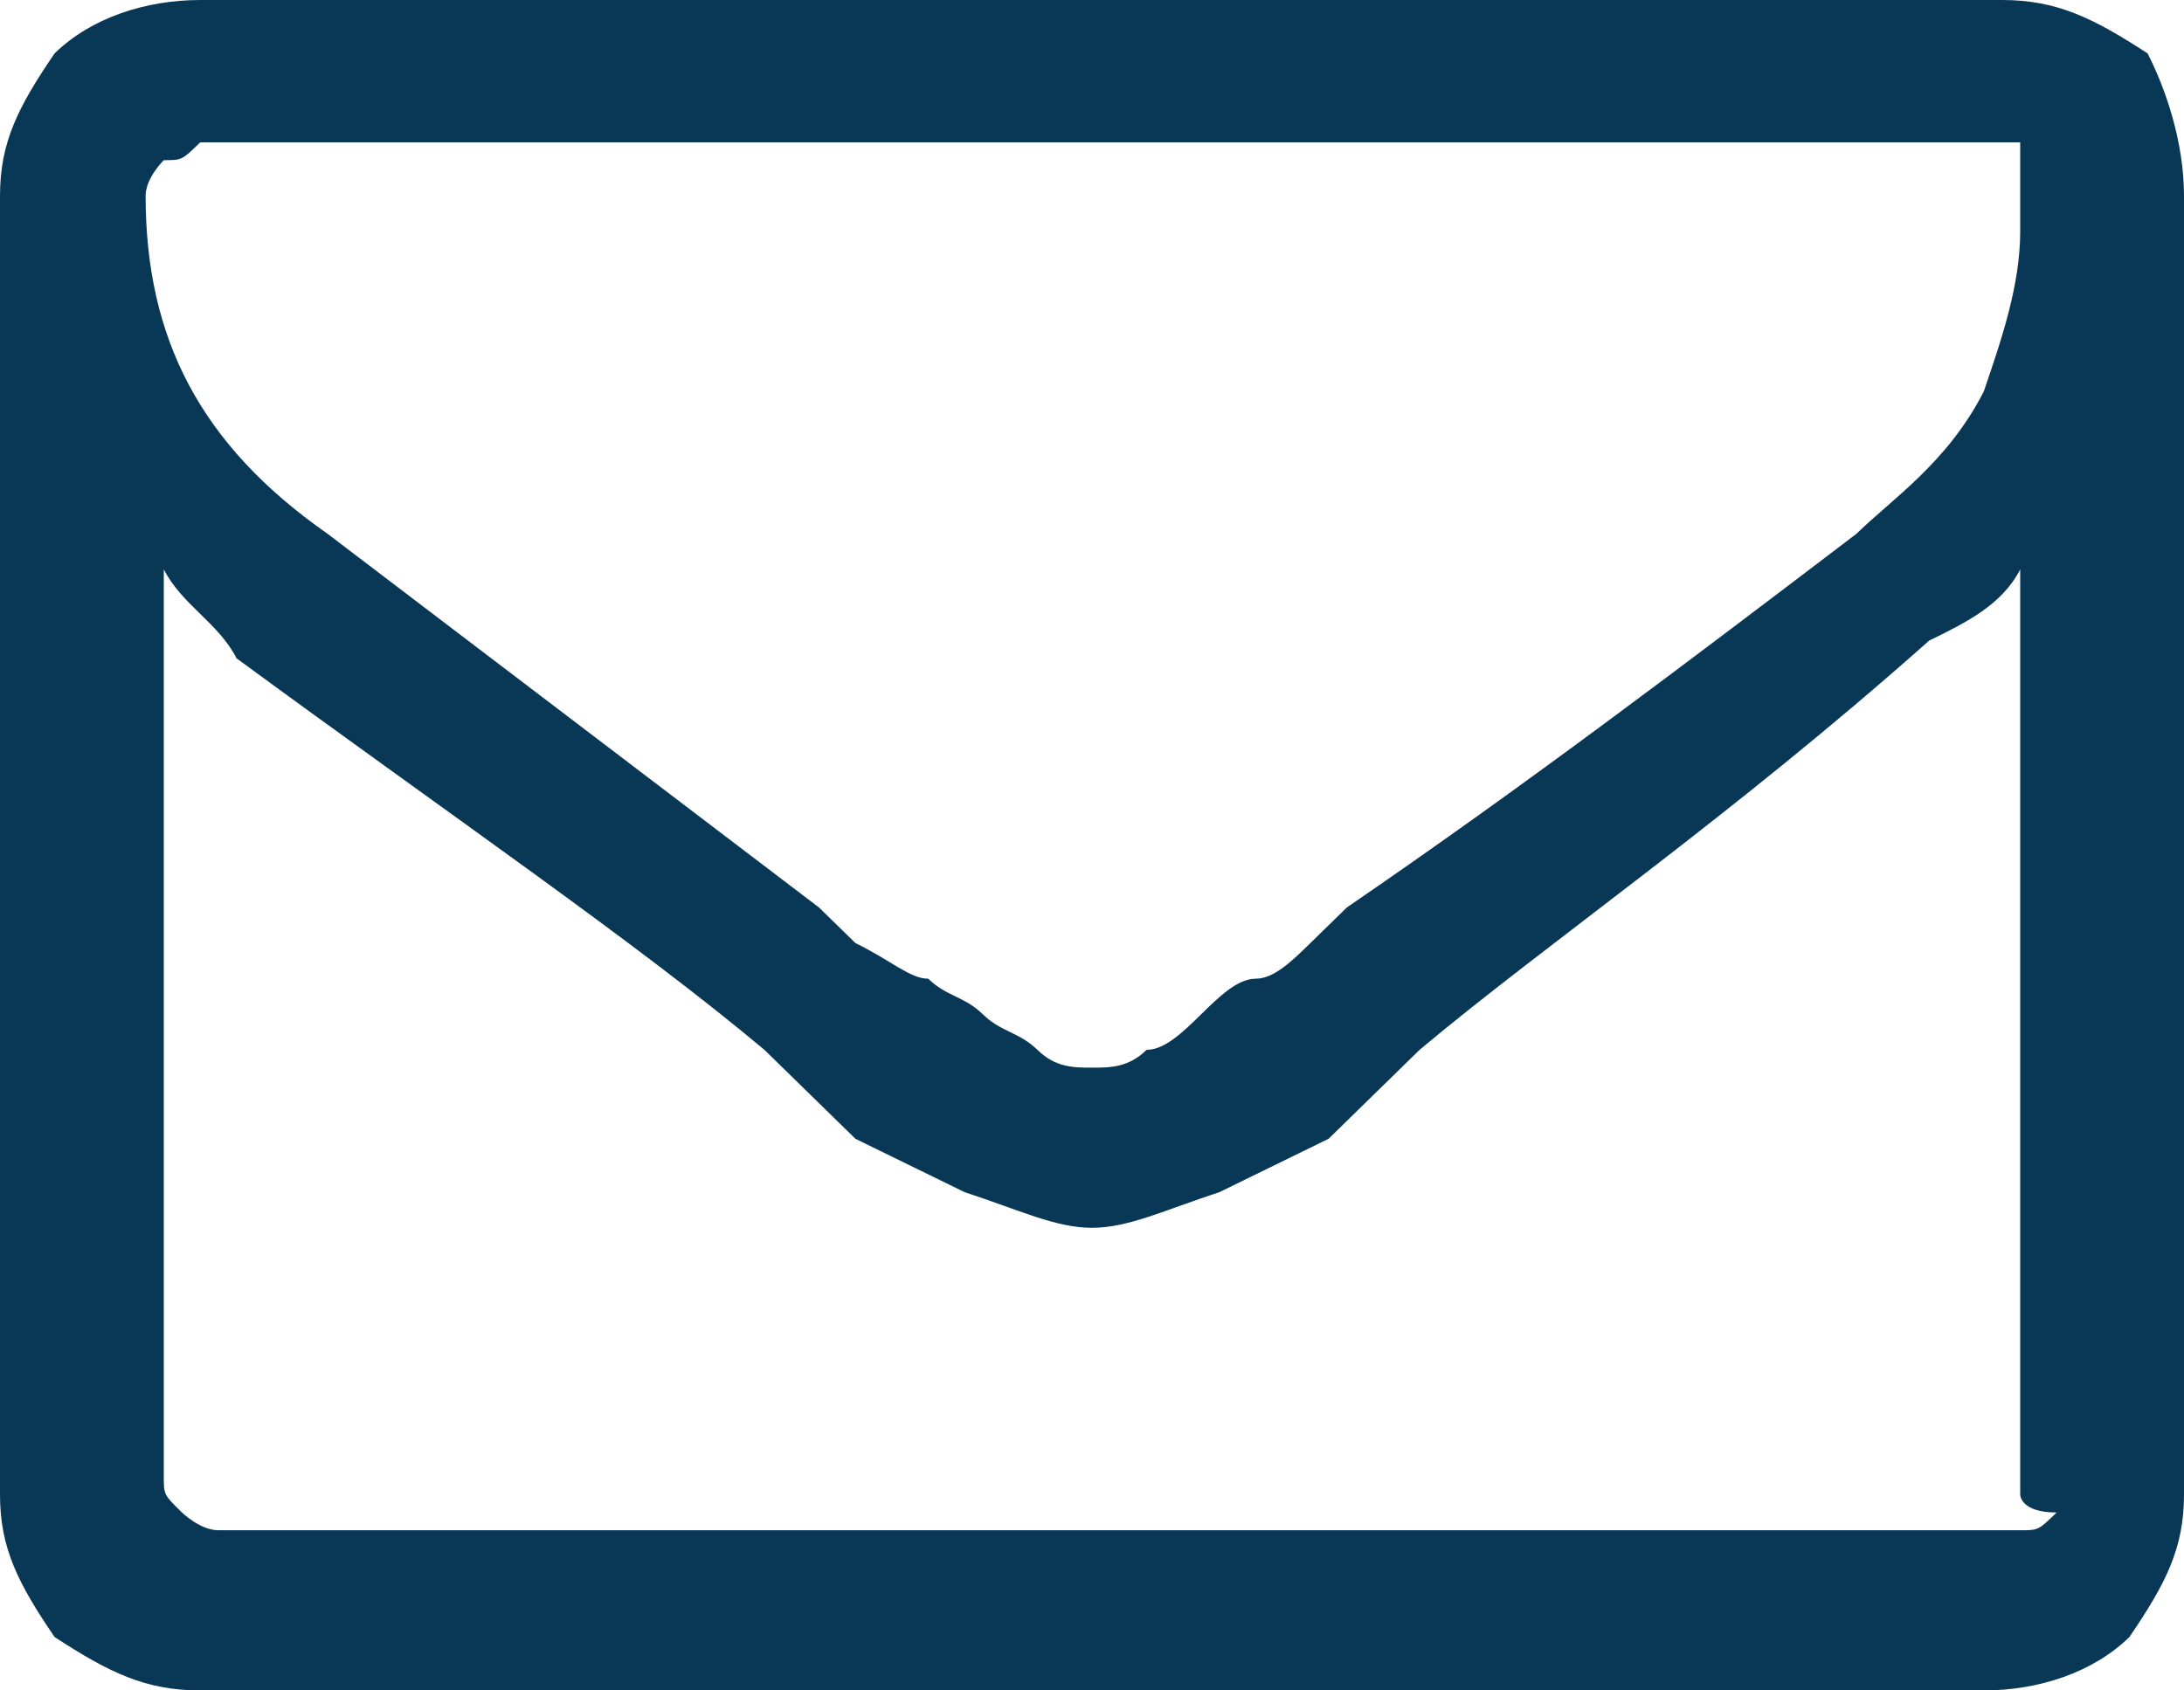 <svg width="31" height="24" viewBox="0 0 31 24" version="1.1" xmlns="http://www.w3.org/2000/svg" xmlns:xlink="http://www.w3.org/1999/xlink" xmlns:figma="http://www.figma.com/figma/ns">
<title>Vector</title>
<desc>Created using Figma</desc>
<g id="Canvas" transform="translate(-3066 -436)" figma:type="canvas">
<g id="Vector" figma:type="vector">
<use xlink:href="#path0_fill" transform="translate(3066 436)" fill="#093857"/>
</g>
</g>
<defs>
<path id="path0_fill" d="M 31 2.779L 31 21.221C 31 21.979 30.742 22.484 30.225 23.242C 29.708 23.747 28.933 24 28.158 24L 2.842 24C 2.067 24 1.55 23.747 0.775 23.242C 0.258 22.484 0 21.979 0 21.221L 0 2.779C 0 2.021 0.258 1.516 0.775 0.758C 1.292 0.253 2.067 0 2.842 0L 28.417 0C 29.192 0 29.708 0.253 30.483 0.758C 30.742 1.263 31 2.021 31 2.779ZM 28.675 3.284C 28.675 3.032 28.675 3.032 28.675 2.779C 28.675 2.779 28.675 2.779 28.675 2.526L 28.675 2.274C 28.675 2.274 28.675 2.274 28.675 2.021C 28.675 2.021 28.675 2.021 28.417 2.021L 28.158 2.021L 2.842 2.021C 2.583 2.274 2.583 2.274 2.325 2.274C 2.325 2.274 2.067 2.526 2.067 2.779C 2.067 4.8 2.842 6.316 4.65 7.579C 6.975 9.347 9.3 11.116 11.625 12.884C 11.625 12.884 11.883 13.137 12.142 13.389C 12.658 13.642 12.917 13.895 13.175 13.895C 13.433 14.147 13.692 14.147 13.95 14.4C 14.208 14.653 14.467 14.653 14.725 14.905C 14.983 15.158 15.242 15.158 15.5 15.158C 15.758 15.158 16.017 15.158 16.275 14.905C 16.533 14.905 16.792 14.653 17.05 14.4C 17.308 14.147 17.567 13.895 17.825 13.895C 18.083 13.895 18.342 13.642 18.6 13.389C 18.858 13.137 19.117 12.884 19.117 12.884C 21.7 11.116 24.025 9.347 26.35 7.579C 26.867 7.074 27.642 6.568 28.158 5.558C 28.417 4.8 28.675 4.042 28.675 3.284ZM 28.675 21.221L 28.675 8.084C 28.417 8.589 27.9 8.842 27.383 9.095C 24.542 11.621 21.958 13.389 20.15 14.905C 19.633 15.411 19.117 15.916 18.858 16.168C 18.342 16.421 17.825 16.674 17.308 16.926C 16.533 17.179 16.017 17.432 15.5 17.432C 14.983 17.432 14.467 17.179 13.692 16.926C 13.175 16.674 12.658 16.421 12.142 16.168C 11.883 15.916 11.367 15.411 10.85 14.905C 9.042 13.389 6.458 11.621 3.358 9.347C 3.1 8.842 2.583 8.589 2.325 8.084L 2.325 20.968C 2.325 21.221 2.325 21.221 2.583 21.474C 2.583 21.474 2.842 21.726 3.1 21.726L 28.675 21.726C 28.933 21.726 28.933 21.726 29.192 21.474C 28.675 21.474 28.675 21.221 28.675 21.221Z"/>
</defs>
</svg>
